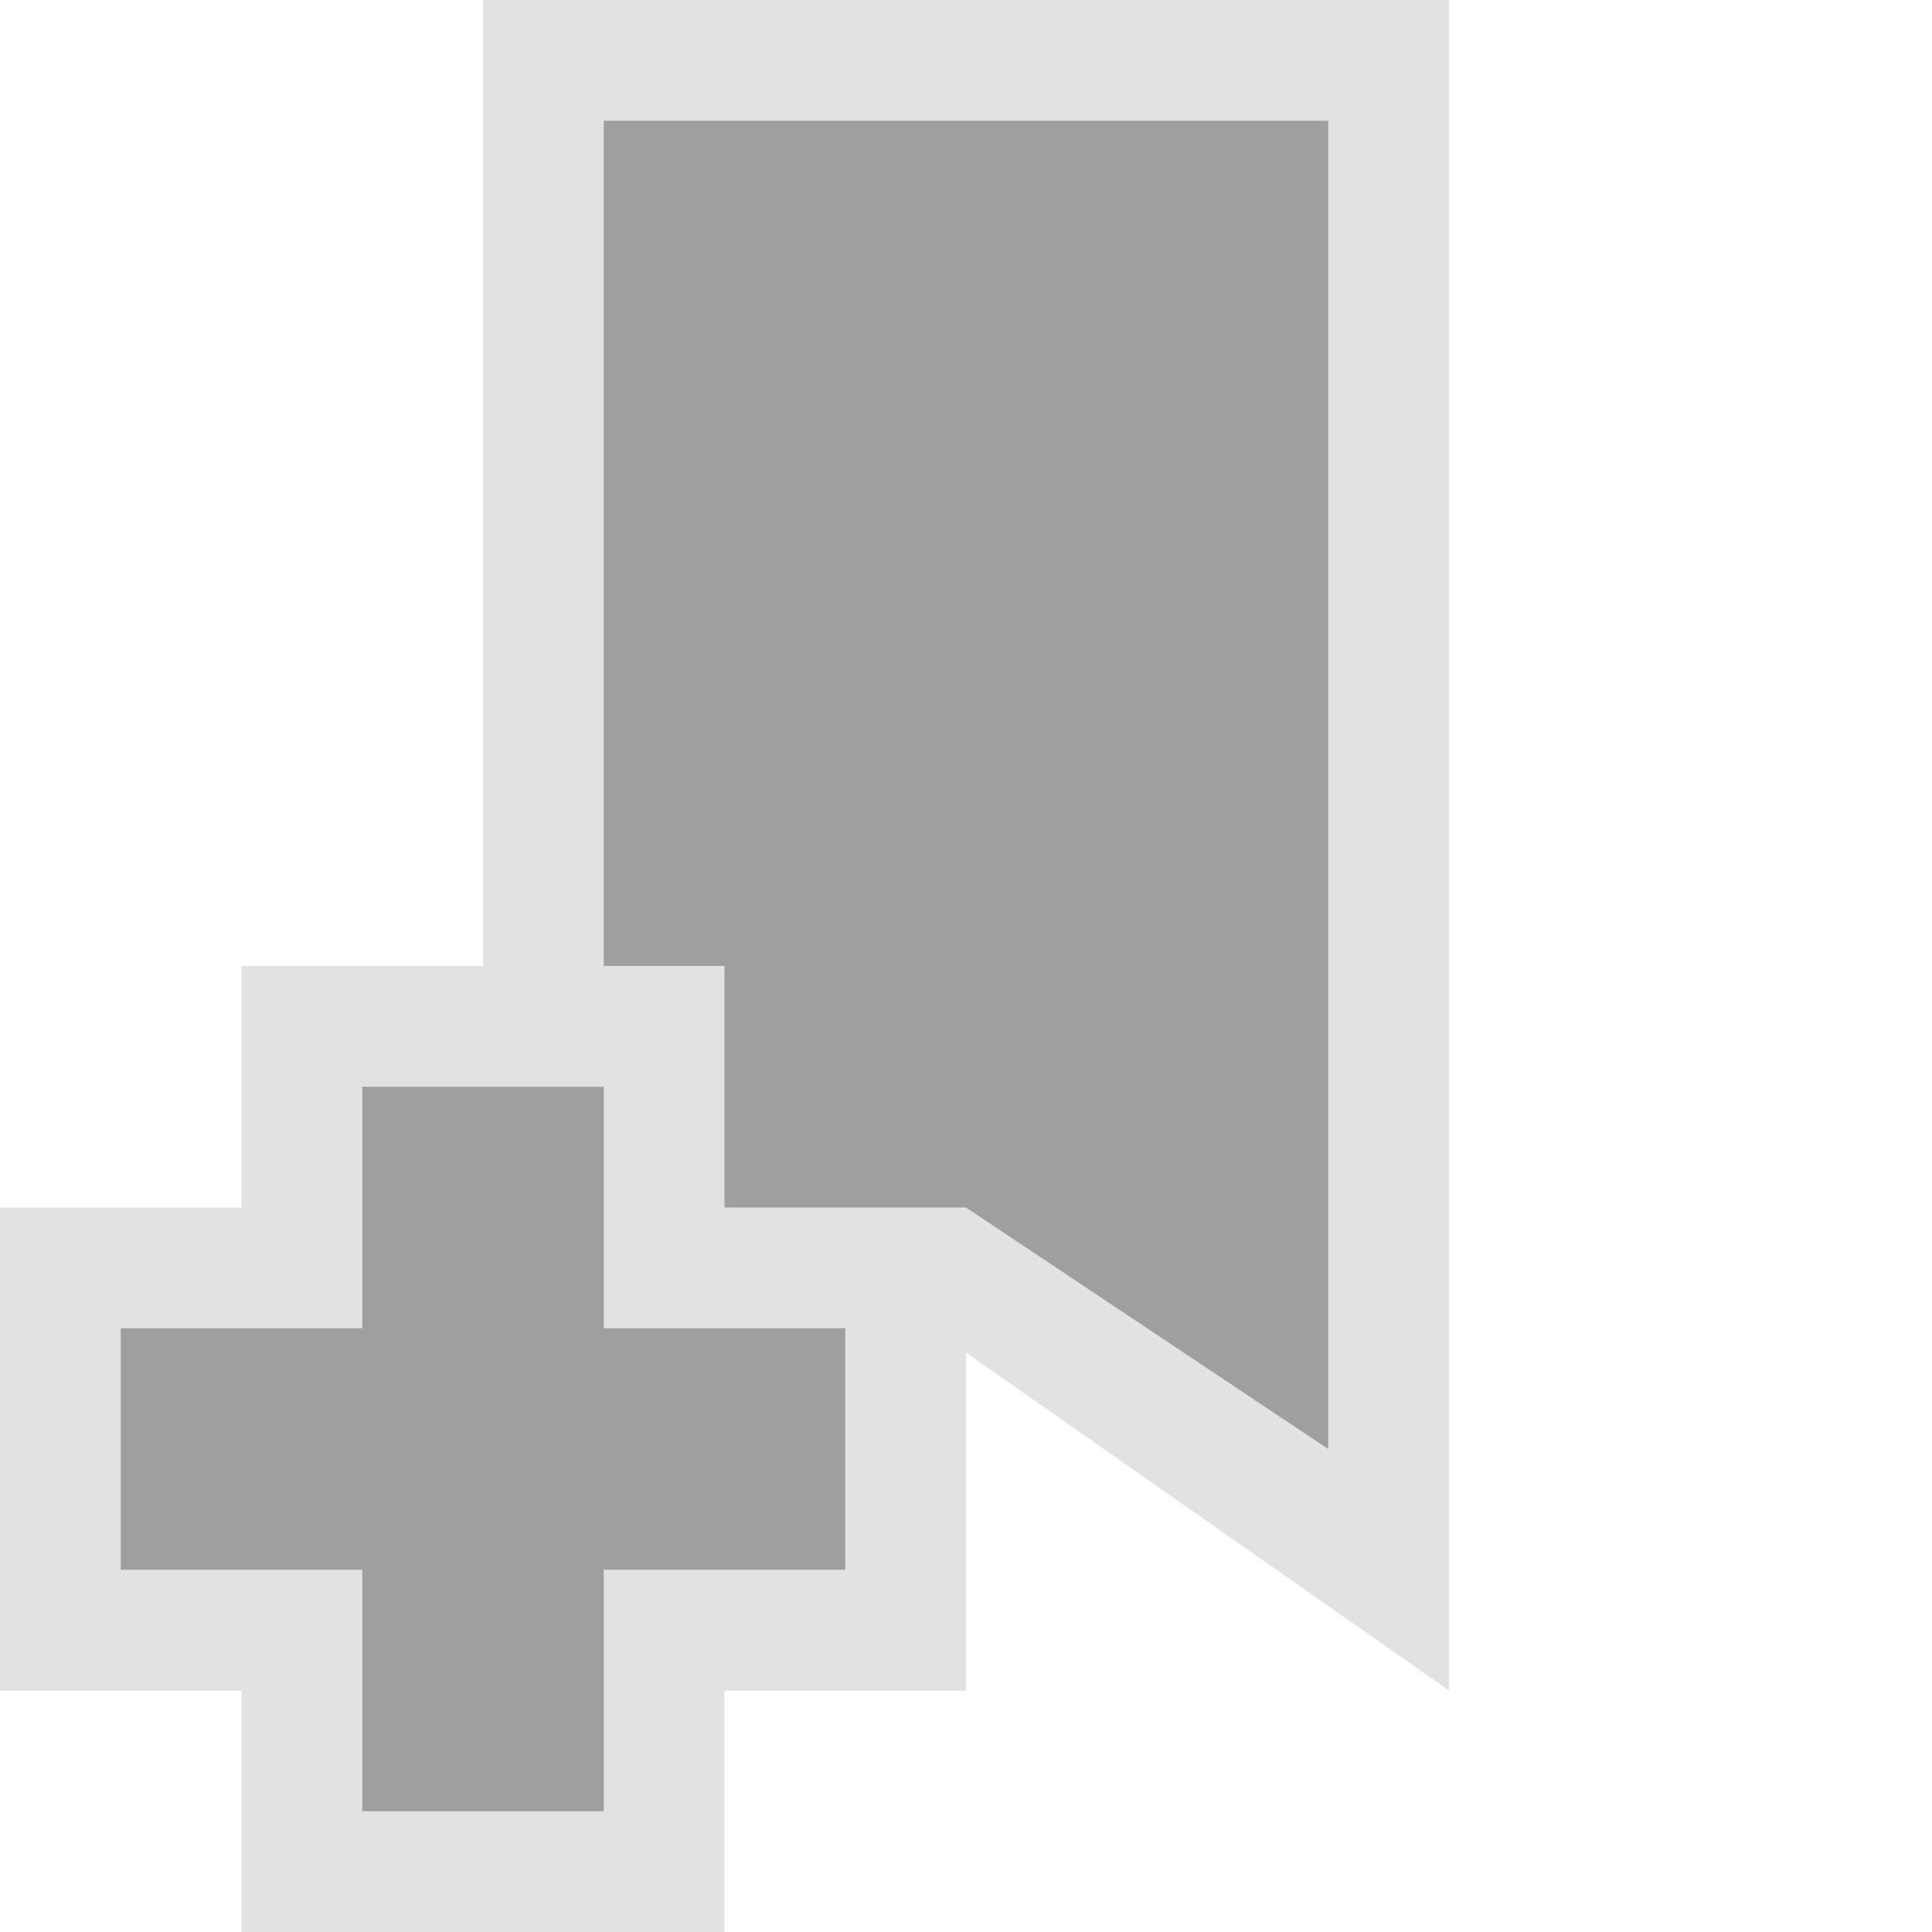 <svg ti:v="1" width="16" height="16" viewBox="0 0 16 16" xmlns="http://www.w3.org/2000/svg" xmlns:ti="urn:schemas-jetbrains-com:tisvg"><rect id="frame" width="16" height="16" fill="none"/><g fill-rule="evenodd"><path d="M8 11.201L4 14V0h8v14l-4-2.799z" fill="#E2E2E2"/><path d="M11 12l-3-2-3 2V1h6v11z" fill="#9F9F9F"/><path d="M2 16v-2H0v-4h2V8h4v2h2v4H6v2H2z" fill="#E2E2E2"/><path d="M7 11H5V9H3v2H1v2h2v2h2v-2h2v-2z" fill="#9F9F9F"/></g></svg>